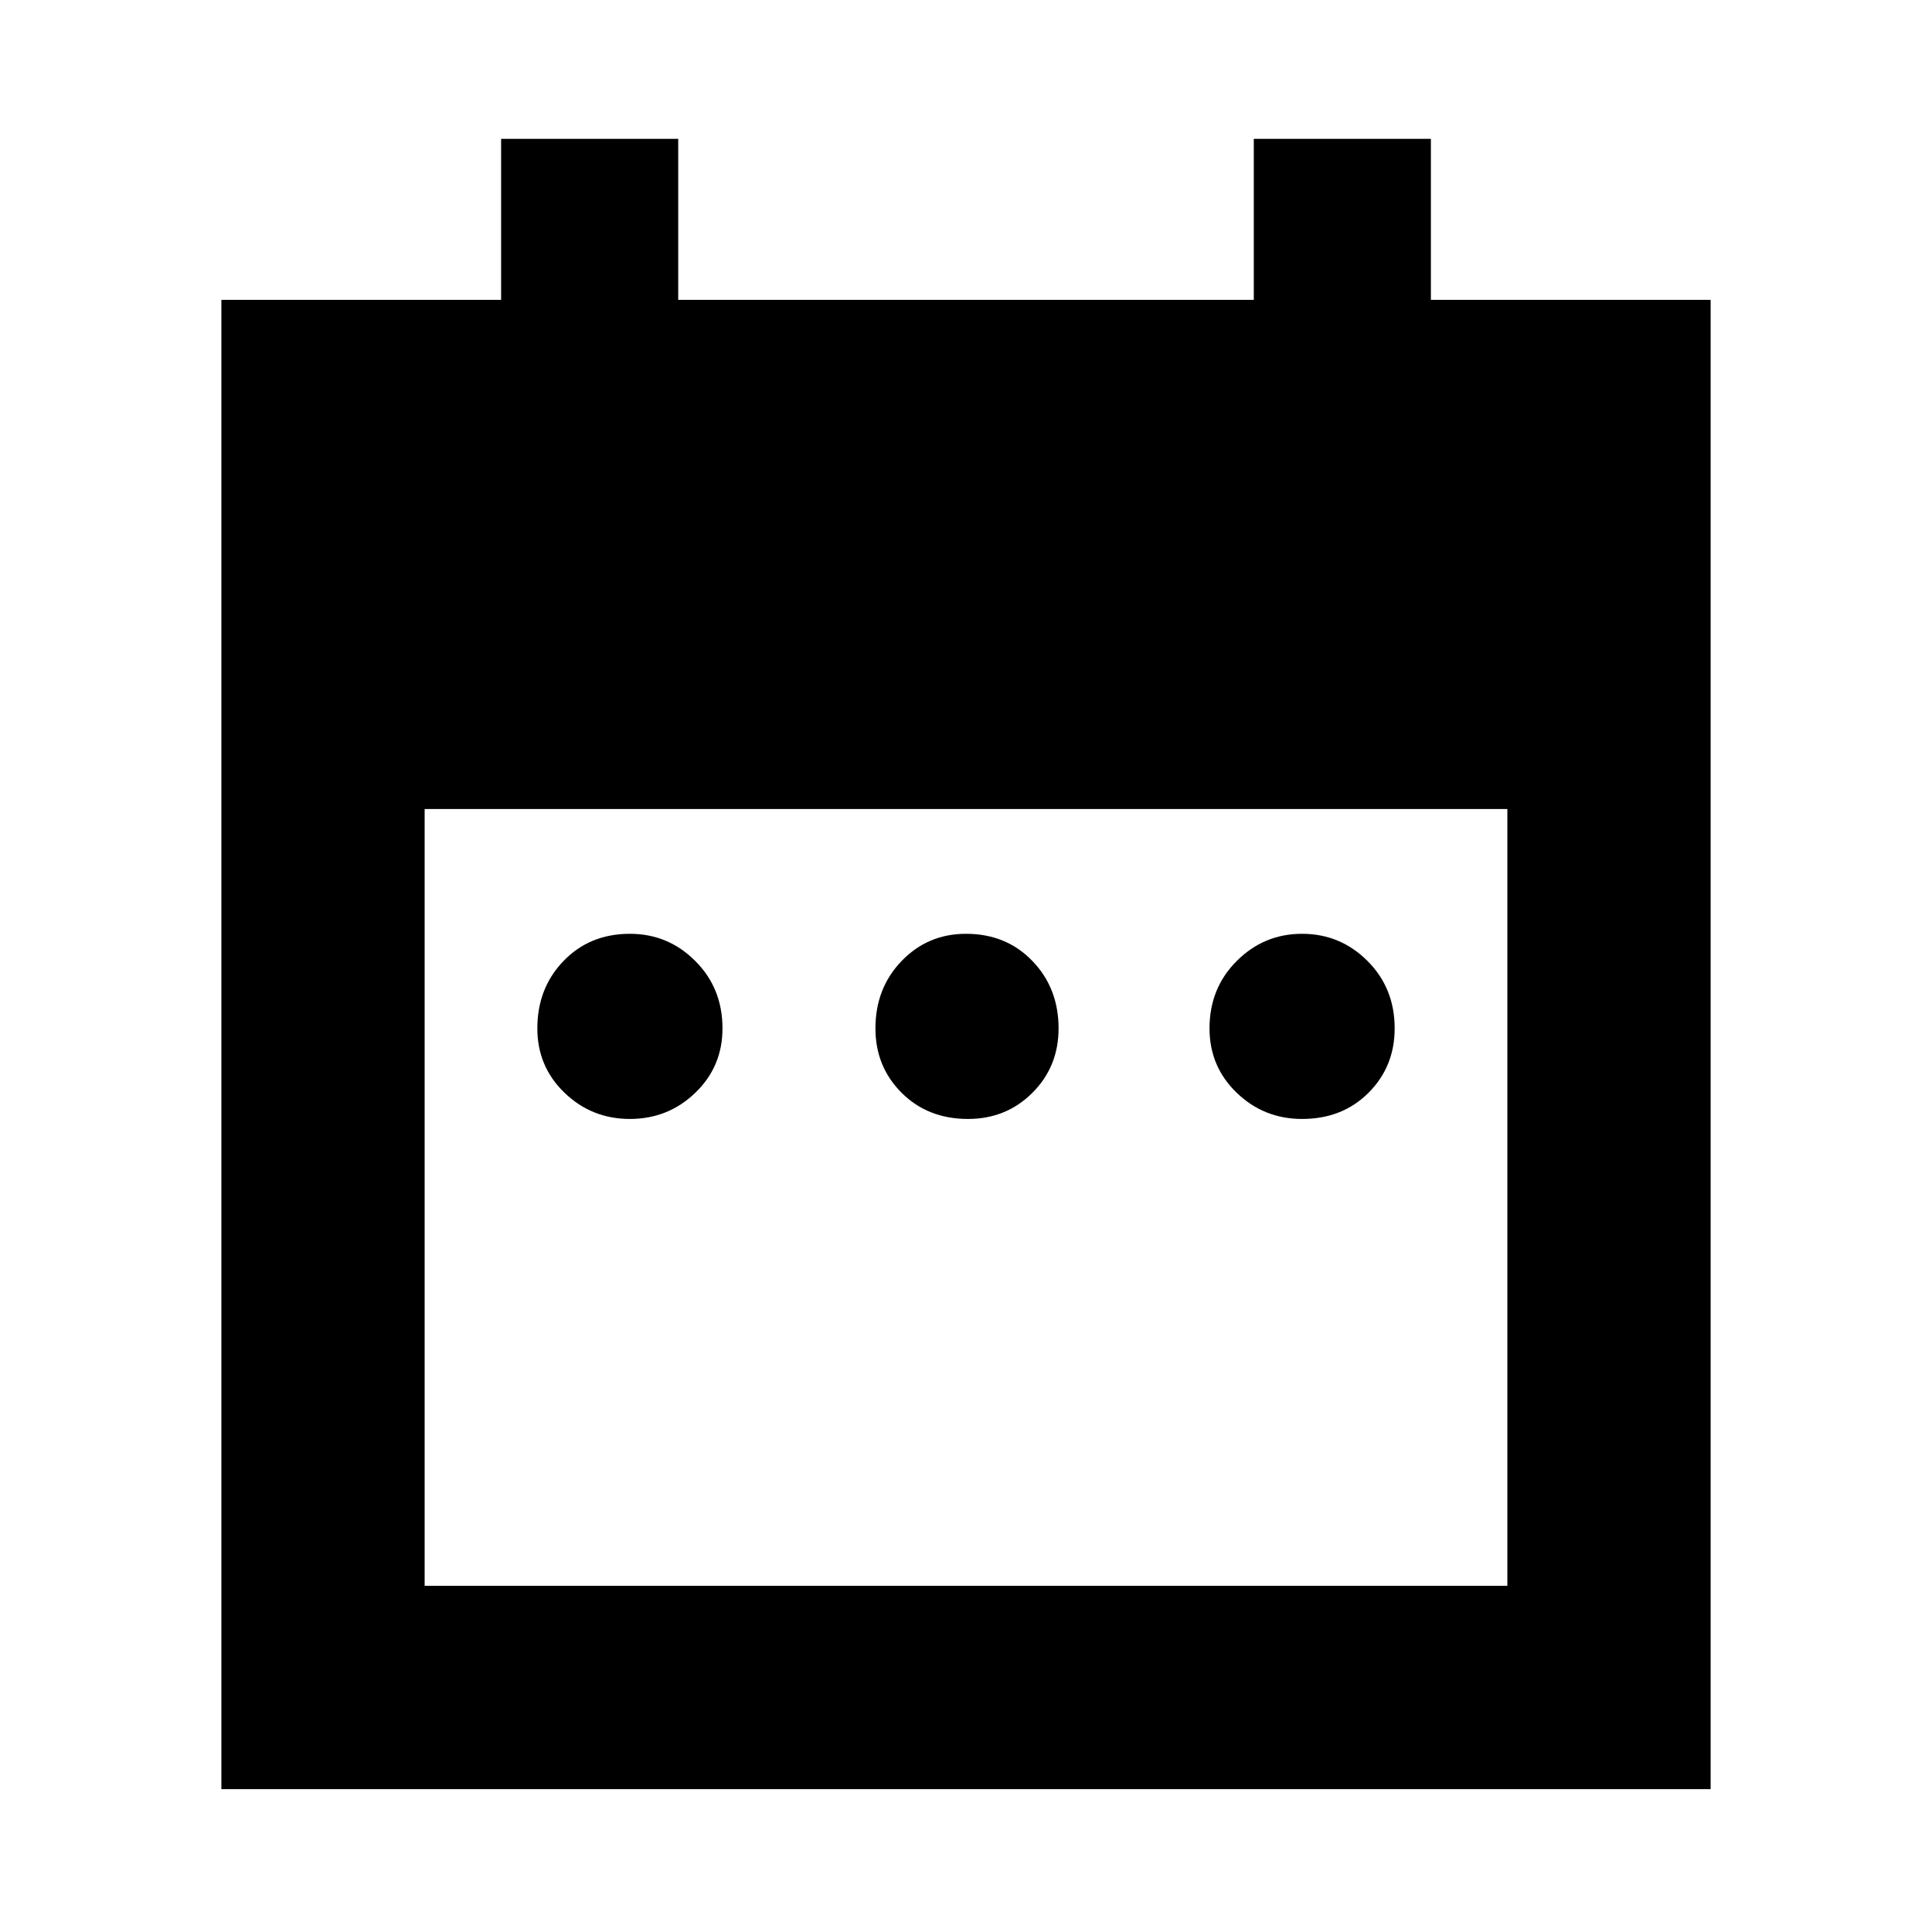 <svg xmlns="http://www.w3.org/2000/svg" height="24" width="24"><path d="M7.825 13.9q-.475 0-.812-.325-.338-.325-.338-.8 0-.5.325-.837.325-.338.825-.338.475 0 .812.338.338.337.338.837 0 .475-.338.8-.337.325-.812.325Zm4.2 0q-.5 0-.825-.325-.325-.325-.325-.8 0-.5.325-.837.325-.338.8-.338.5 0 .825.338.325.337.325.837 0 .475-.325.8-.325.325-.8.325Zm4.15 0q-.475 0-.812-.325-.338-.325-.338-.8 0-.5.338-.837.337-.338.812-.338.475 0 .813.338.337.337.337.837 0 .475-.325.8-.325.325-.825.325ZM2.75 3.725h3.475v-2h2.2v2h7.15v-2h2.2v2h3.475v18.5H2.75ZM5.275 19.7h13.45v-9.65H5.275Z"/></svg>